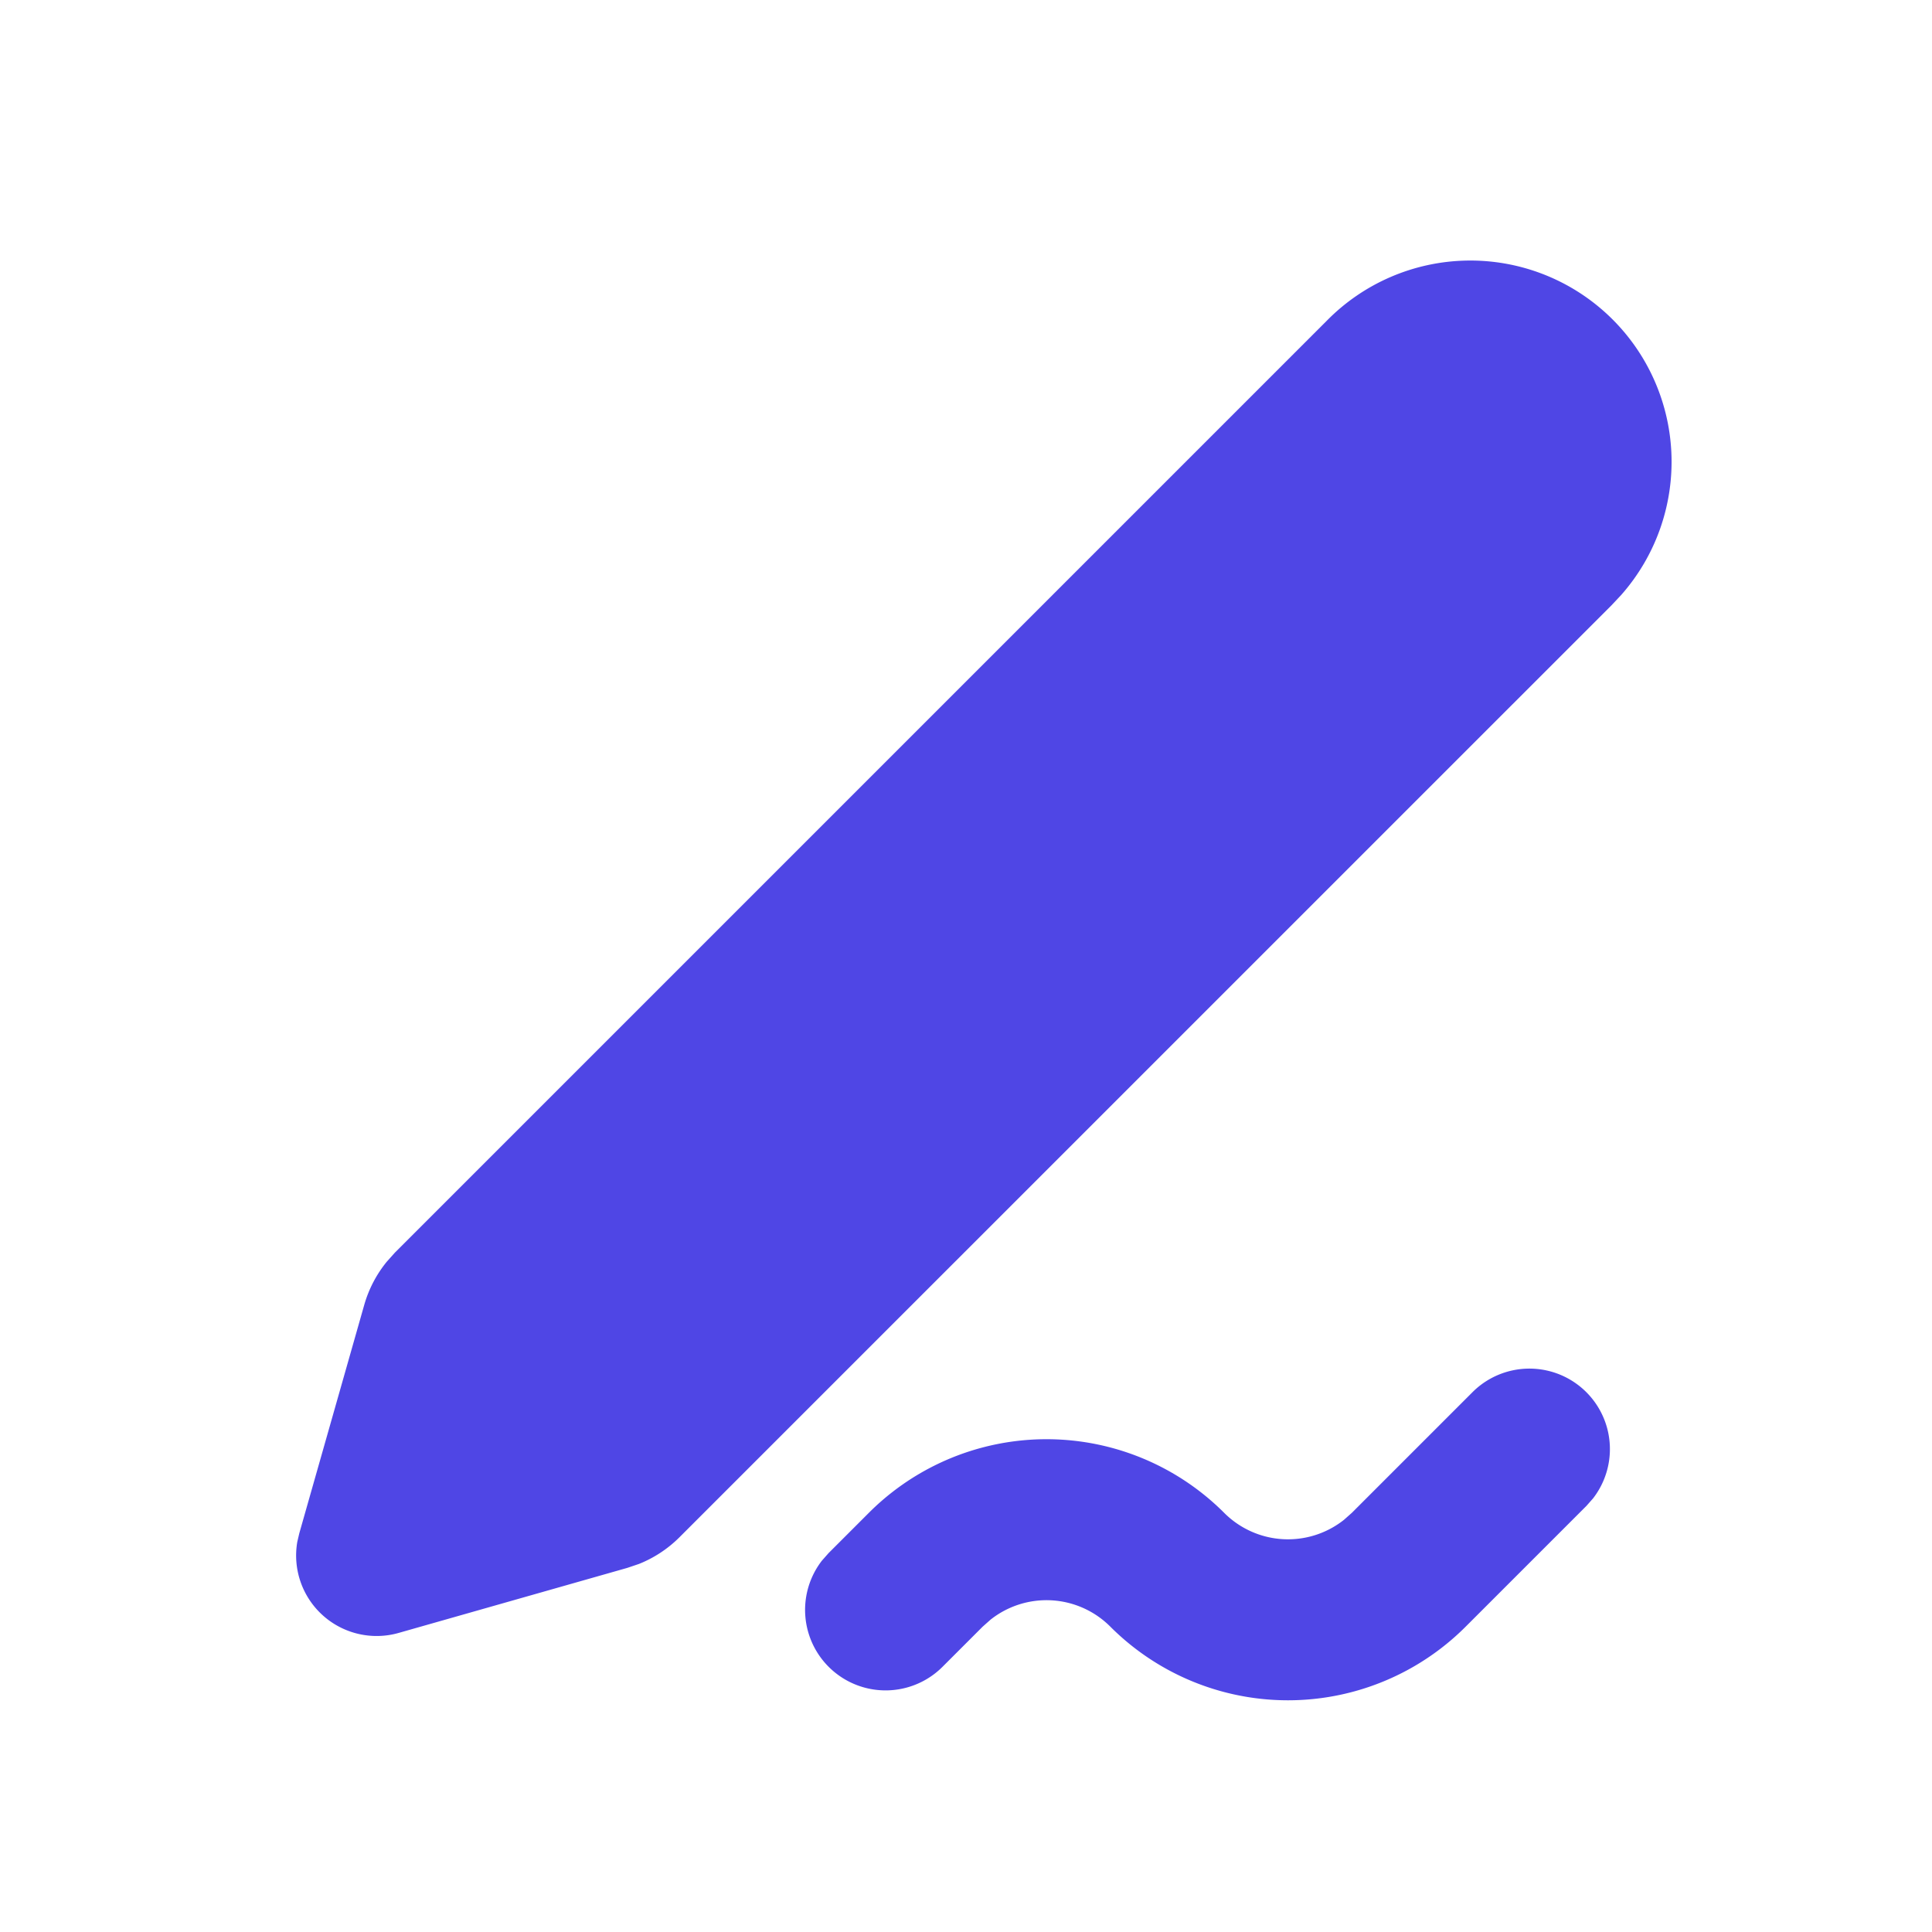 <svg xmlns="http://www.w3.org/2000/svg" width="128" height="128" viewBox="0 0 24 24"><g fill="none"><path d="m12.594 23.258l-.012.002l-.071.035l-.02.004l-.014-.004l-.071-.036q-.016-.004-.024.006l-.004.01l-.017.428l.005.02l.01.013l.104.074l.015.004l.012-.004l.104-.074l.012-.016l.004-.017l-.017-.427q-.004-.016-.016-.018m.264-.113l-.014.002l-.184.093l-.01.01l-.003.011l.018.43l.005.012l.008.008l.201.092q.019.005.029-.008l.004-.014l-.034-.614q-.005-.019-.02-.022m-.715.002a.02.02 0 0 0-.027.006l-.006.014l-.034.614q.001.018.017.024l.015-.002l.201-.093l.01-.008l.003-.011l.018-.43l-.003-.012l-.01-.01z"/><path fill="#4f46e5" d="M18.293 17.293a1 1 0 0 1 1.497 1.32l-.083.094l-1.5 1.5a3.12 3.12 0 0 1-4.414 0a1.12 1.12 0 0 0-1.488-.087l-.098.087l-.5.5a1 1 0 0 1-1.497-1.32l.083-.094l.5-.5a3.12 3.12 0 0 1 4.414 0a1.12 1.12 0 0 0 1.488.087l.098-.087zm-1.81-13.31A2.5 2.5 0 0 1 20.14 7.39l-.122.13L8.442 19.095a1.5 1.5 0 0 1-.505.333l-.145.049l-2.837.807a1 1 0 0 1-1.262-1.13l.025-.107l.807-2.838a1.5 1.5 0 0 1 .28-.536l.102-.114z"/></g></svg>